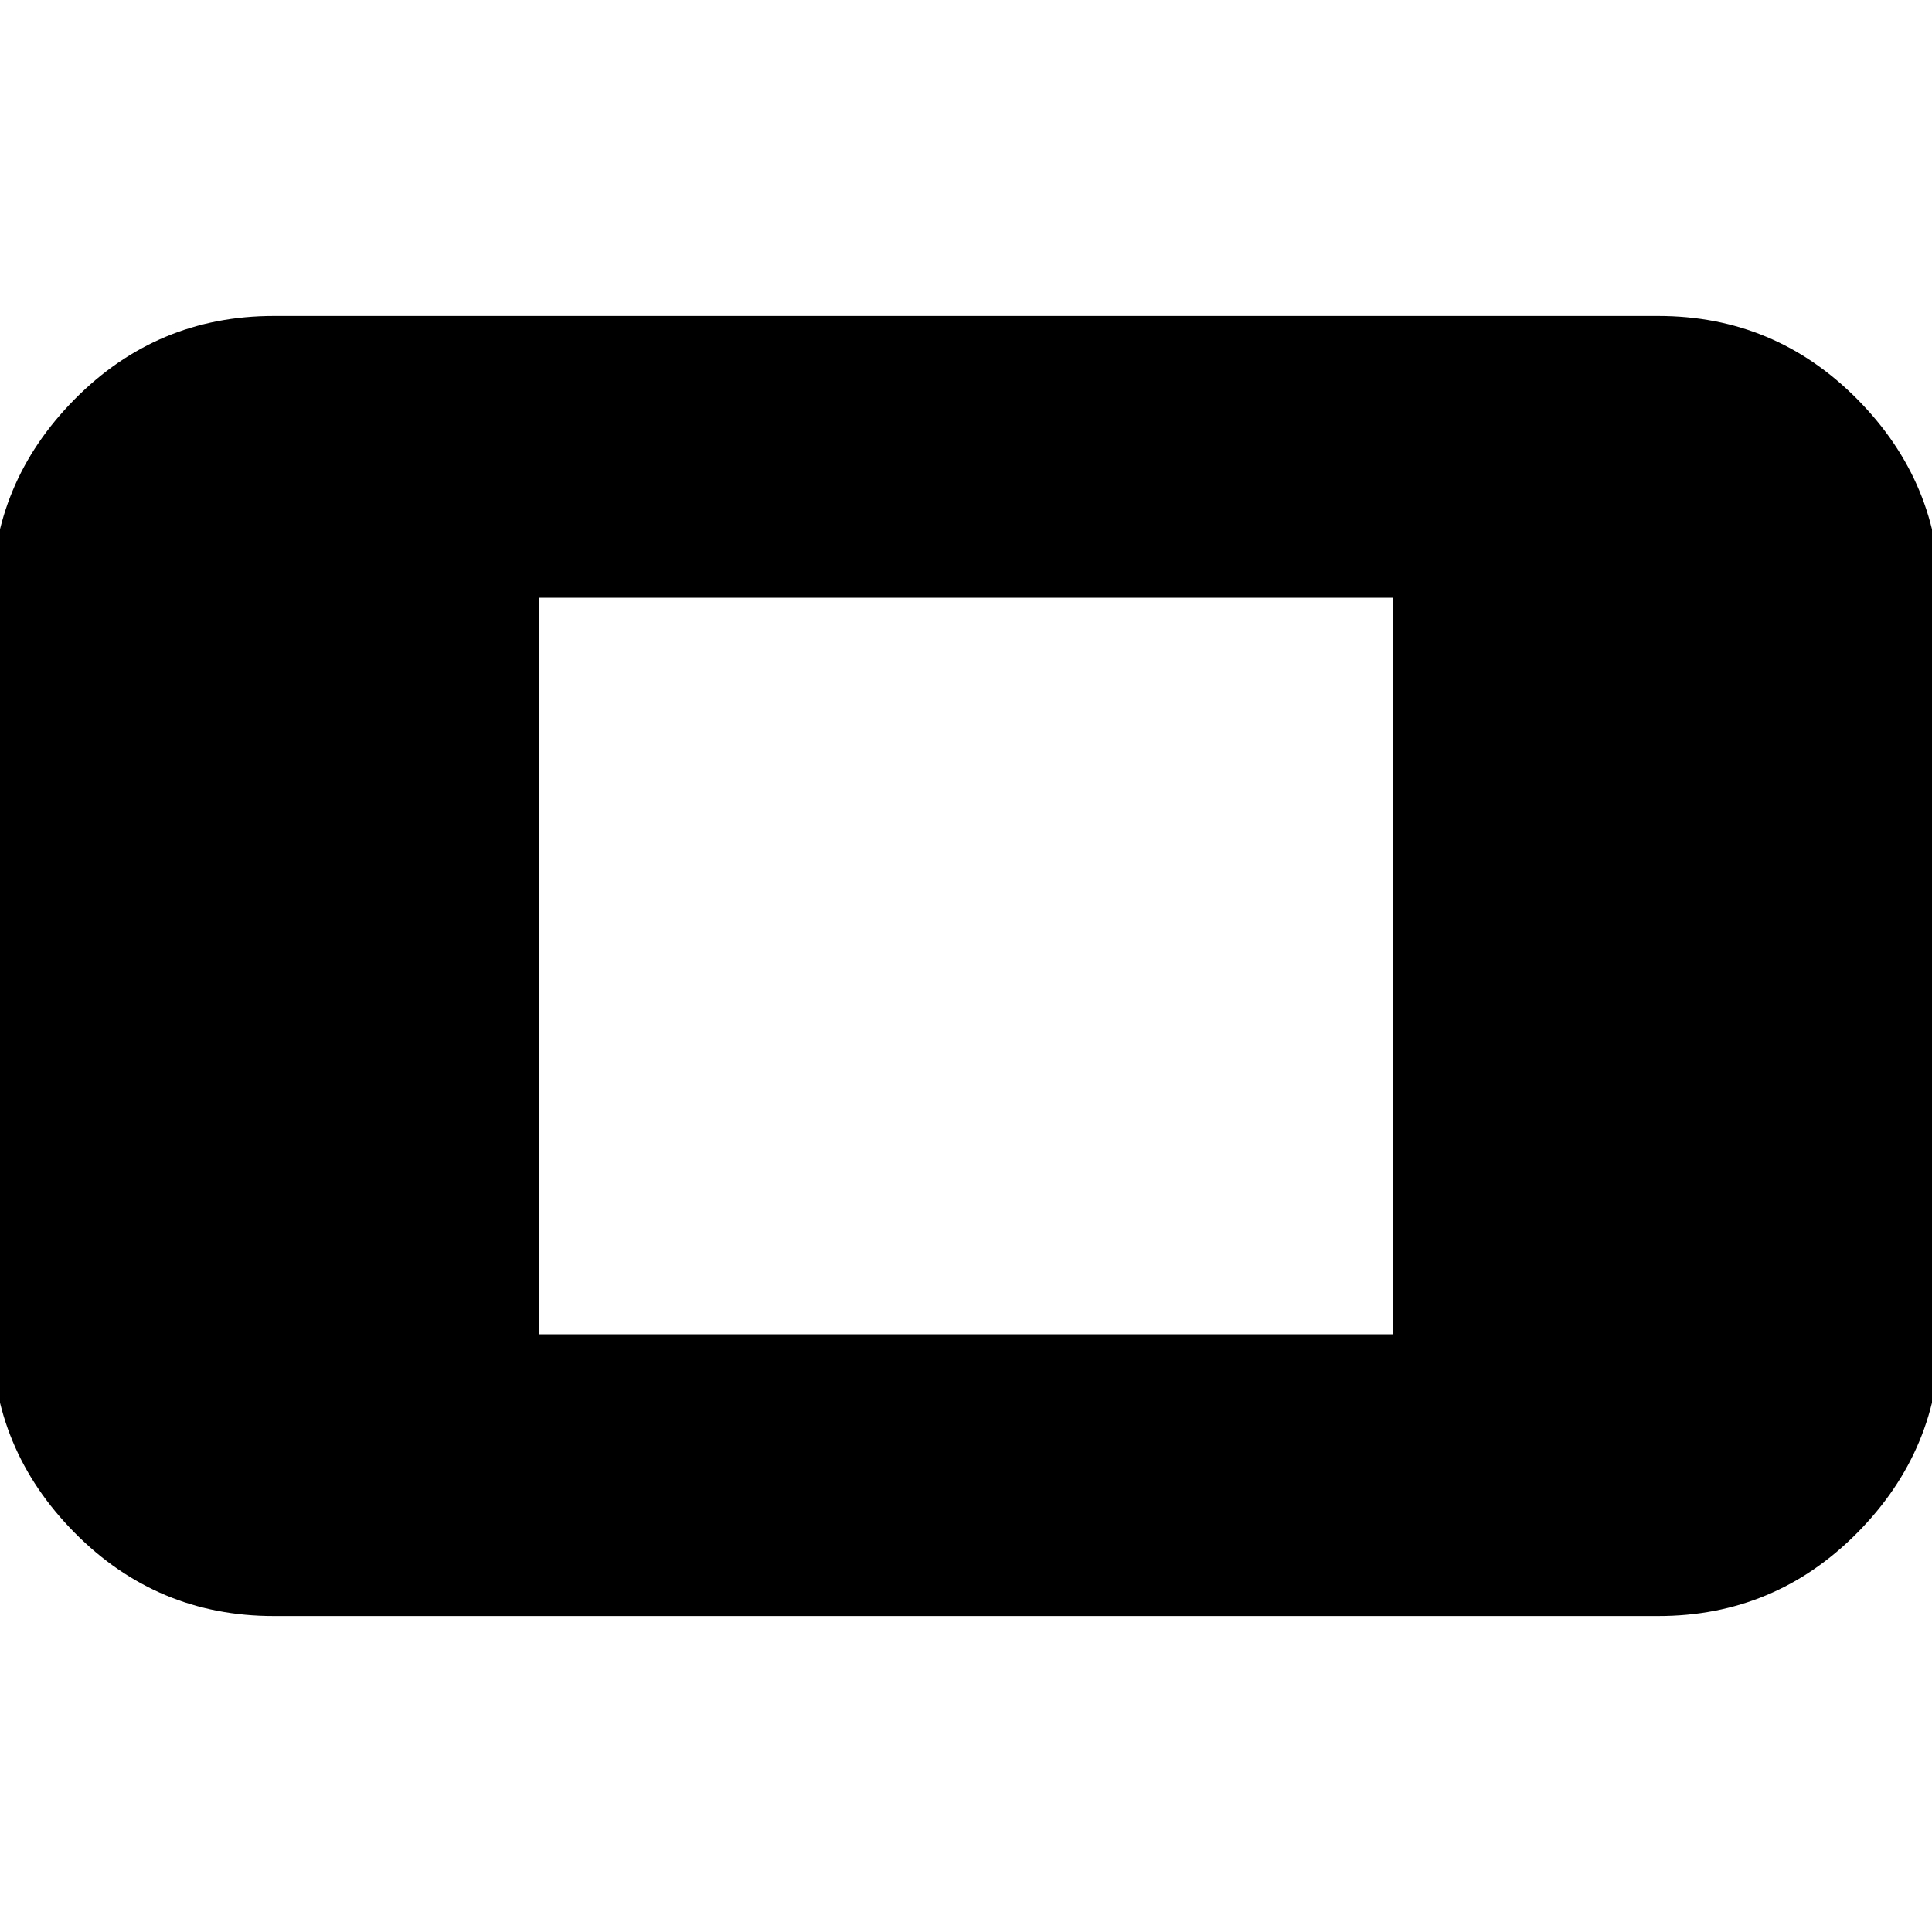 <svg xmlns="http://www.w3.org/2000/svg" height="20" width="20"><path d="M2.833 16.729q-1.208 0-2.062-.864-.854-.865-.854-2.053V6.188q0-1.188.854-2.053.854-.864 2.062-.864h14.334q1.208 0 2.062.864.854.865.854 2.053v7.624q0 1.188-.854 2.053-.854.864-2.062.864Zm2.75-2.917h8.834V6.188H5.583Z"/></svg>
